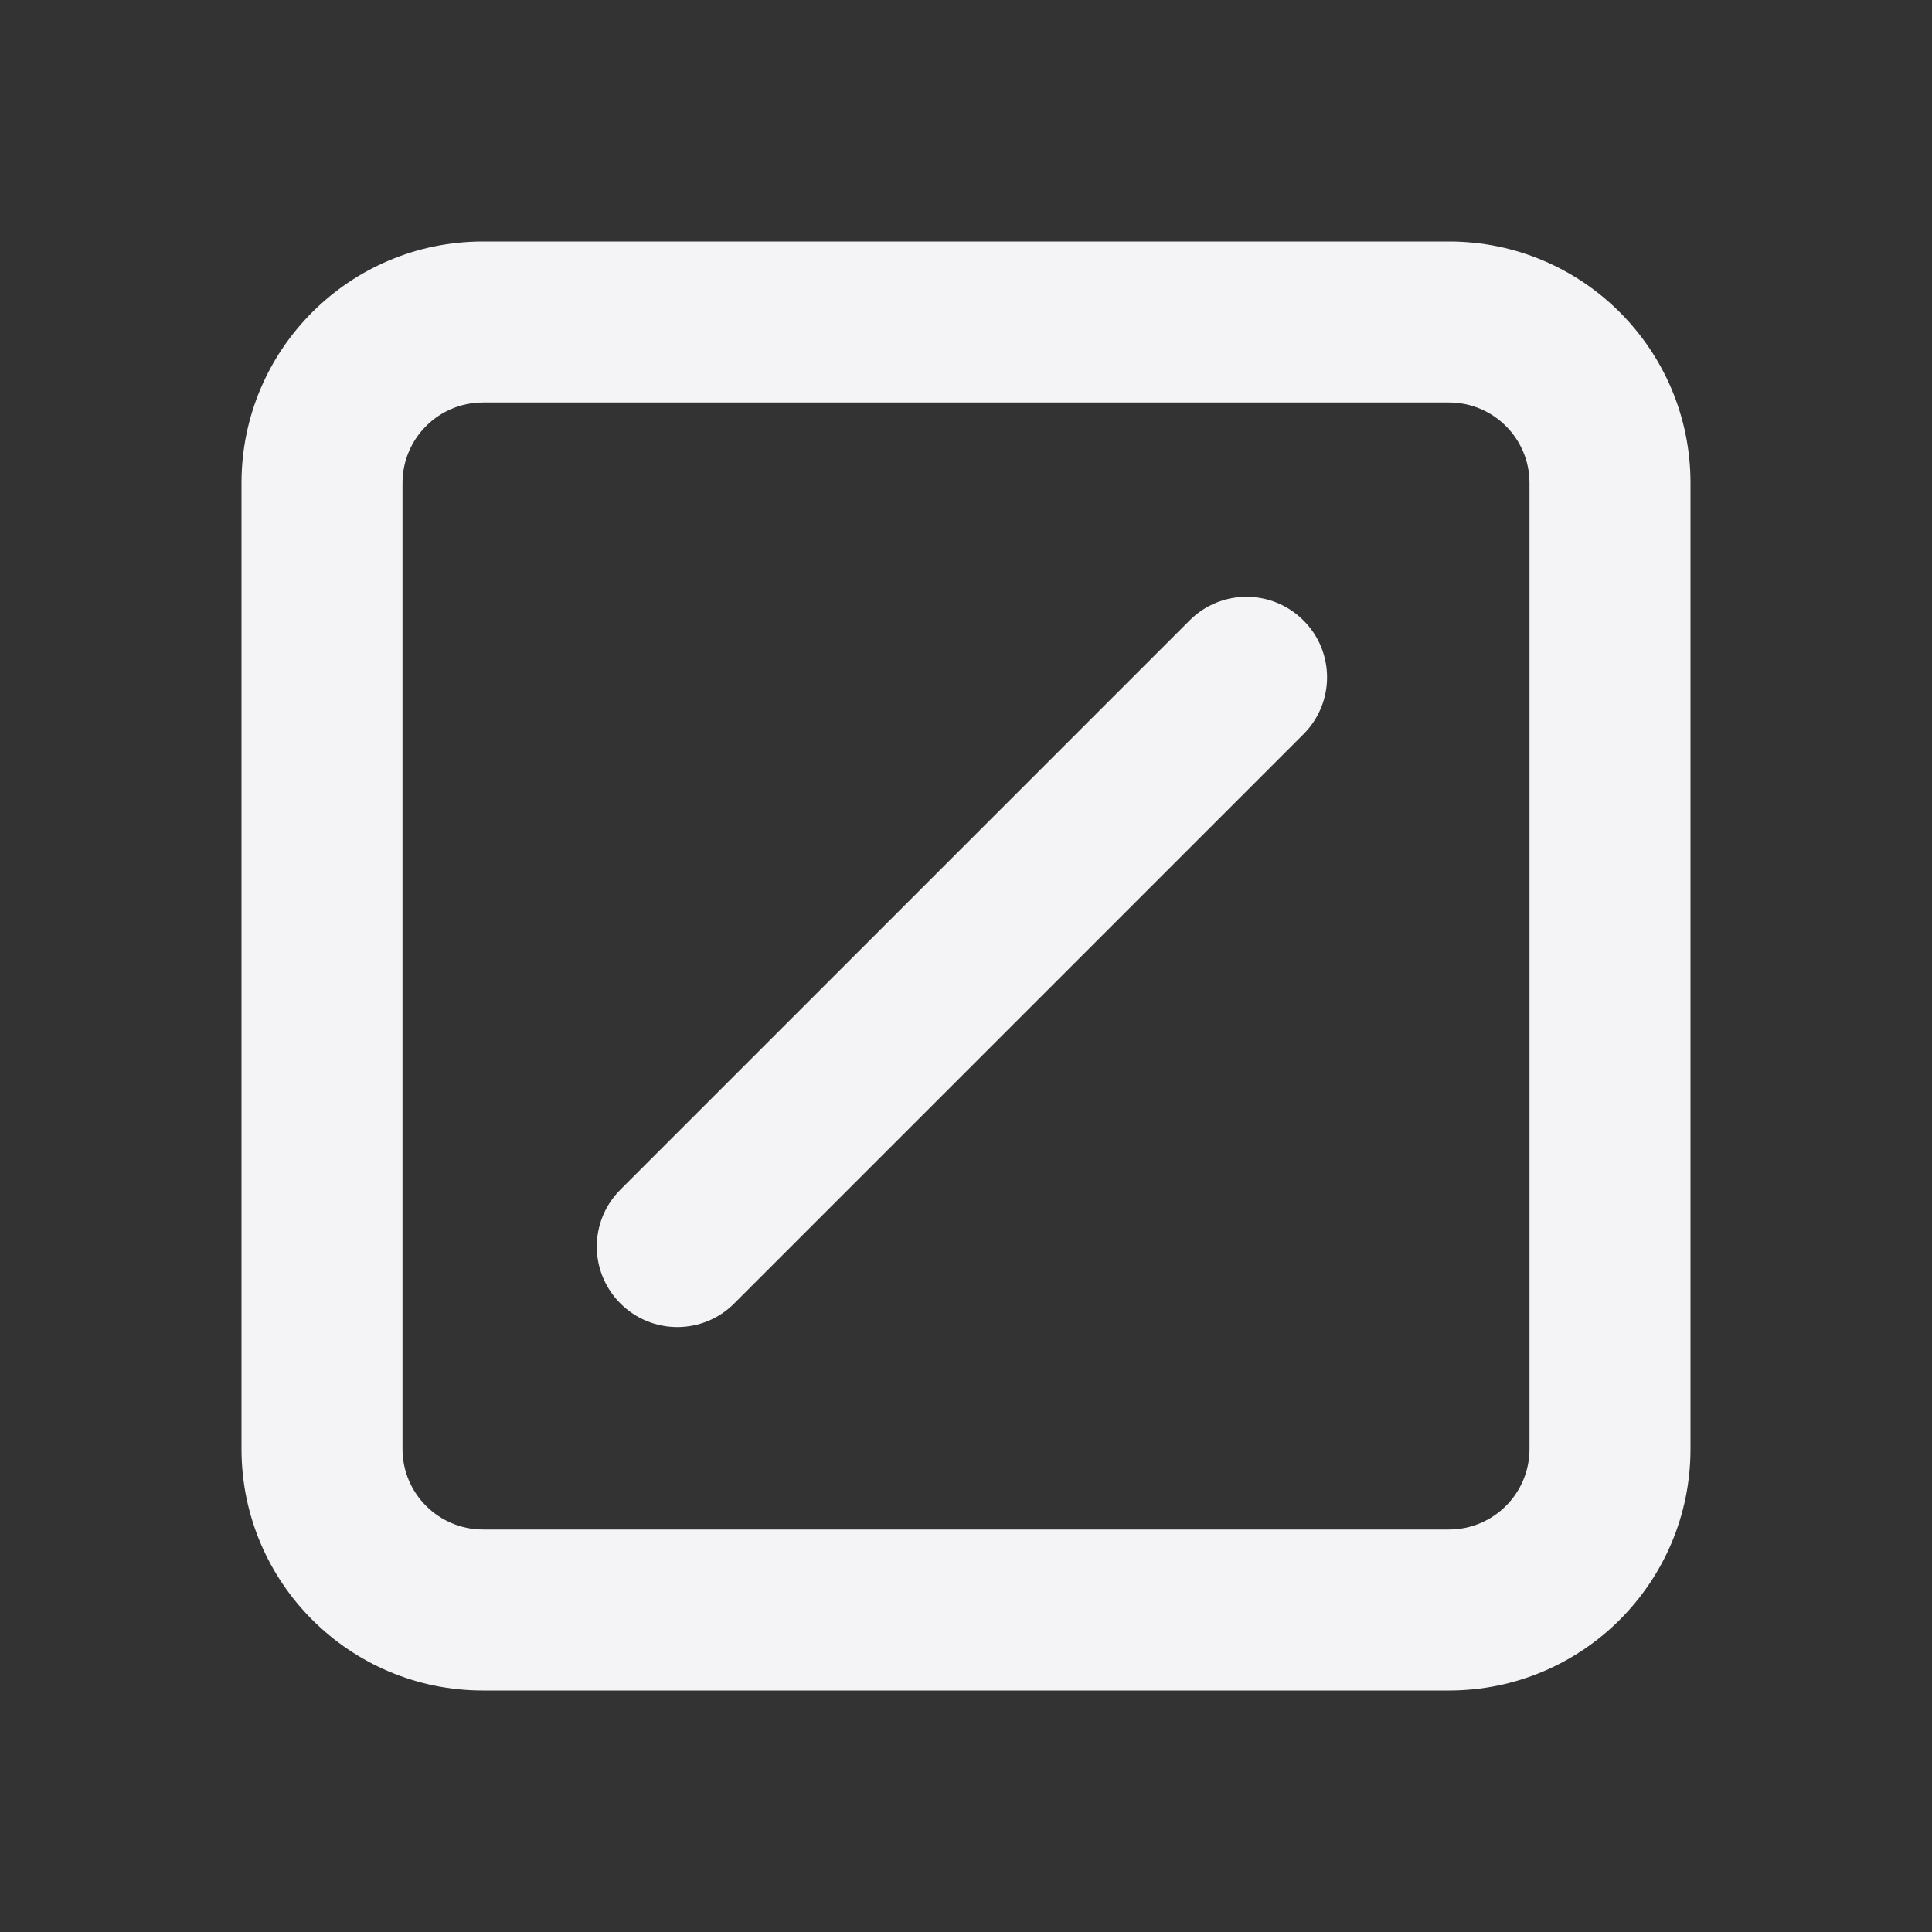 <svg fill="none" height="24" viewBox="0 0 24 24" width="24" xmlns="http://www.w3.org/2000/svg"><rect x="0" y="0" width="24" height="24" fill="#333333" stroke="none"/><g fill="#f4f4f7"><path d="m16.192 7.707c-.391-.391-1.024-.391-1.414 0l-7.071 7.071c-.391.391-.391 1.024 0 1.414.391.391 1.024.391 1.414 0l7.071-7.071c.391-.391.391-1.024 0-1.414z"/><path clip-rule="evenodd" d="m3 6c0-1.657 1.343-3 3-3h12c1.657 0 3 1.343 3 3v12c0 1.657-1.343 3-3 3h-12c-1.657 0-3-1.343-3-3zm3-1h12c.552 0 1 .448 1 1v12c0 .552-.448 1-1 1h-12c-.552 0-1-.448-1-1v-12c0-.552.448-1 1-1z" fill-rule="evenodd"/></g></svg>